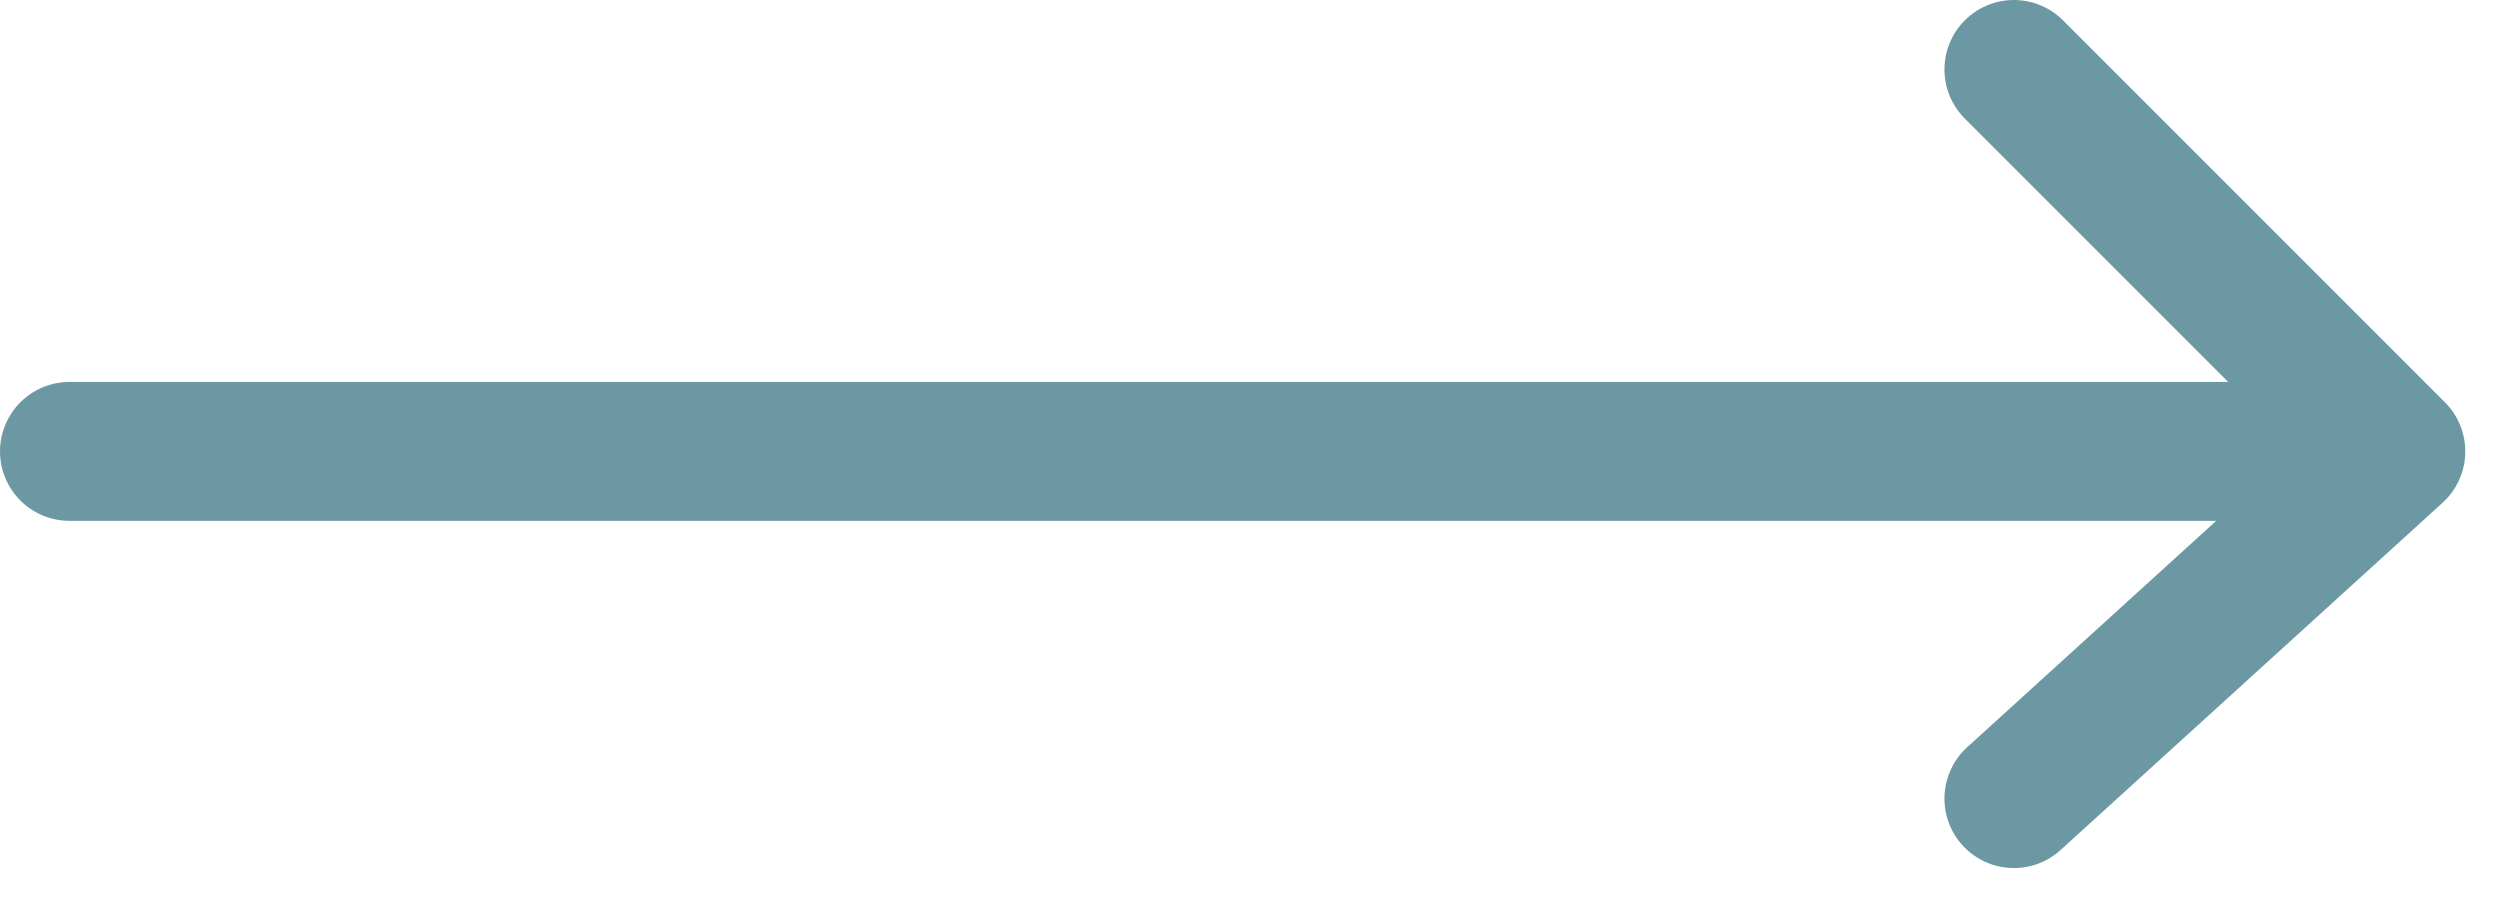 <svg width="36" height="13" viewBox="0 0 36 13" fill="none" xmlns="http://www.w3.org/2000/svg">
<path d="M1 6.5H34.5M34.5 6.5L29 1M34.5 6.5L29 11.5" stroke="#6C98A3" stroke-width="2" stroke-linecap="round"/>
</svg>
